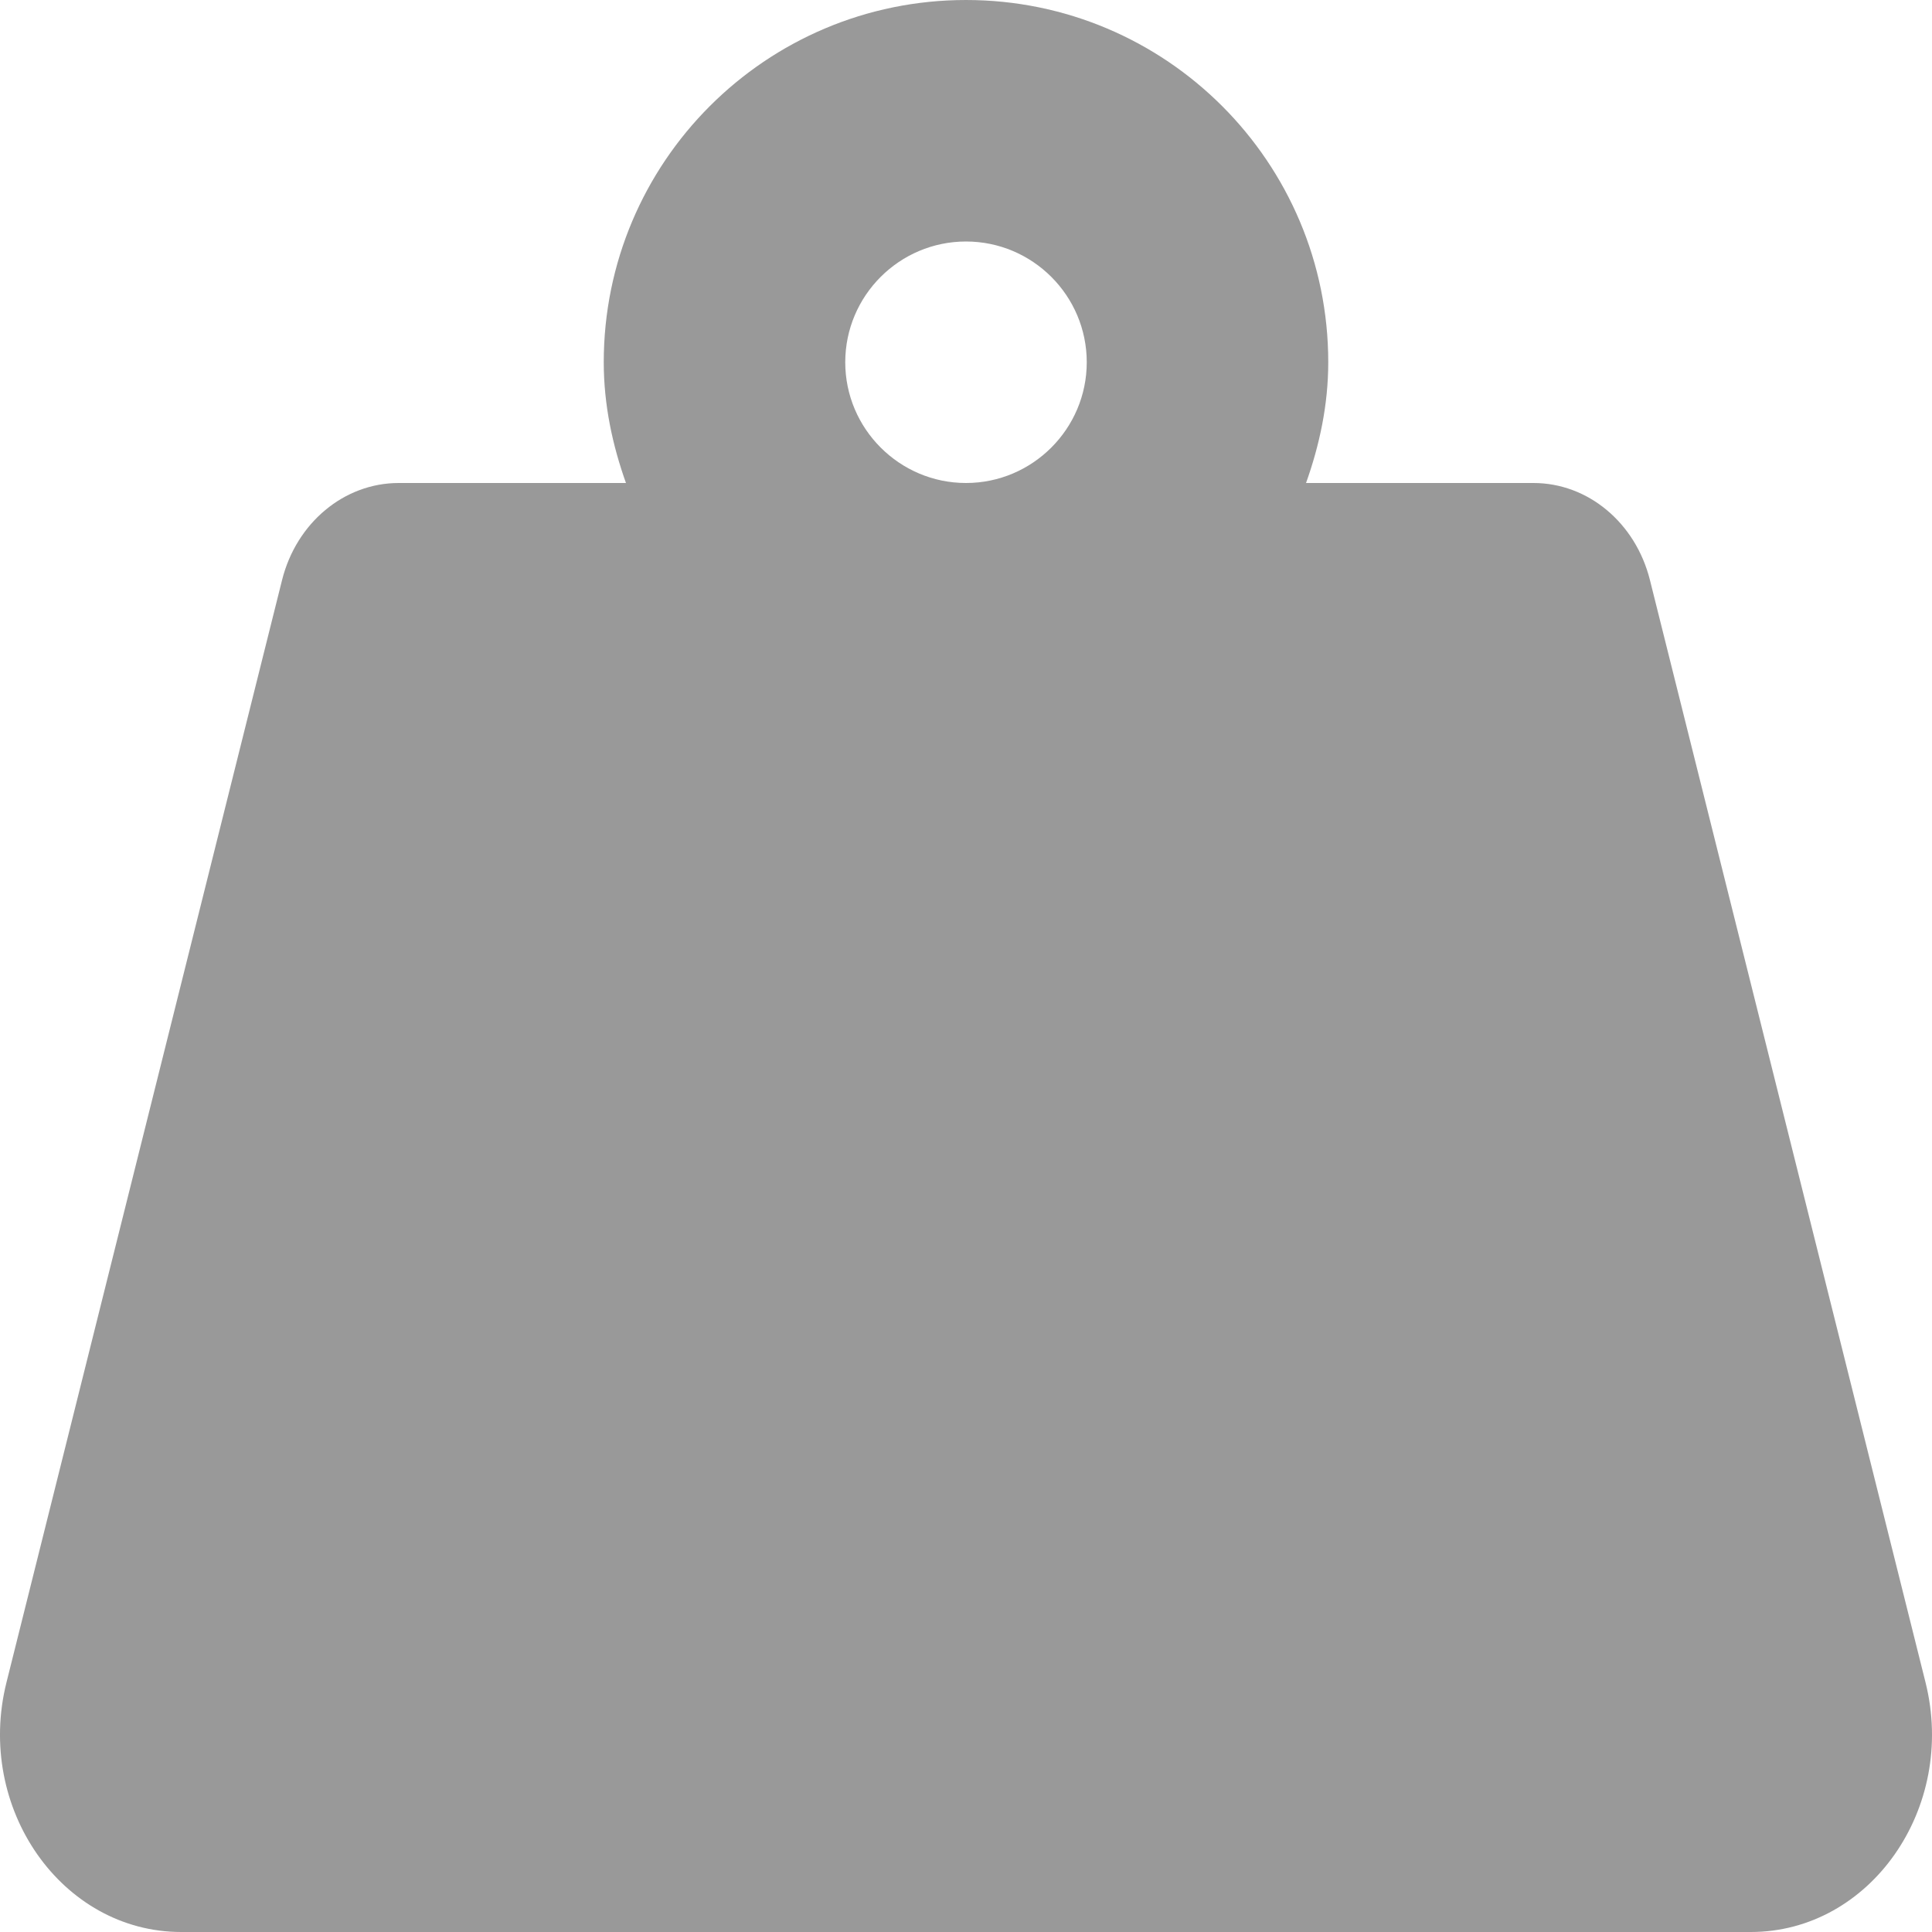 <svg width="14" height="14" viewBox="0 0 14 14" fill="none" xmlns="http://www.w3.org/2000/svg">
<g clip-path="url(#clip0)">
<path d="M13.953 12.191L11.956 4.203C11.852 3.788 11.507 3.5 11.112 3.5H9.464C9.562 3.225 9.625 2.933 9.625 2.625C9.625 1.175 8.45 3.05176e-05 7 3.05176e-05C5.55 3.05176e-05 4.375 1.175 4.375 2.625C4.375 2.933 4.438 3.225 4.536 3.5H2.889C2.494 3.5 2.148 3.788 2.044 4.203L0.047 12.191C-0.181 13.102 0.448 14 1.313 14H12.687C13.552 14 14.181 13.102 13.953 12.191ZM7 3.5C6.518 3.5 6.125 3.107 6.125 2.625C6.125 2.142 6.518 1.75 7 1.75C7.482 1.75 7.875 2.142 7.875 2.625C7.875 3.107 7.482 3.5 7 3.5Z" fill="#999999"/>
</g>
<defs>
<clipPath id="clip0">
<rect width="14" height="14" fill="white"/>
</clipPath>
</defs>
</svg>
